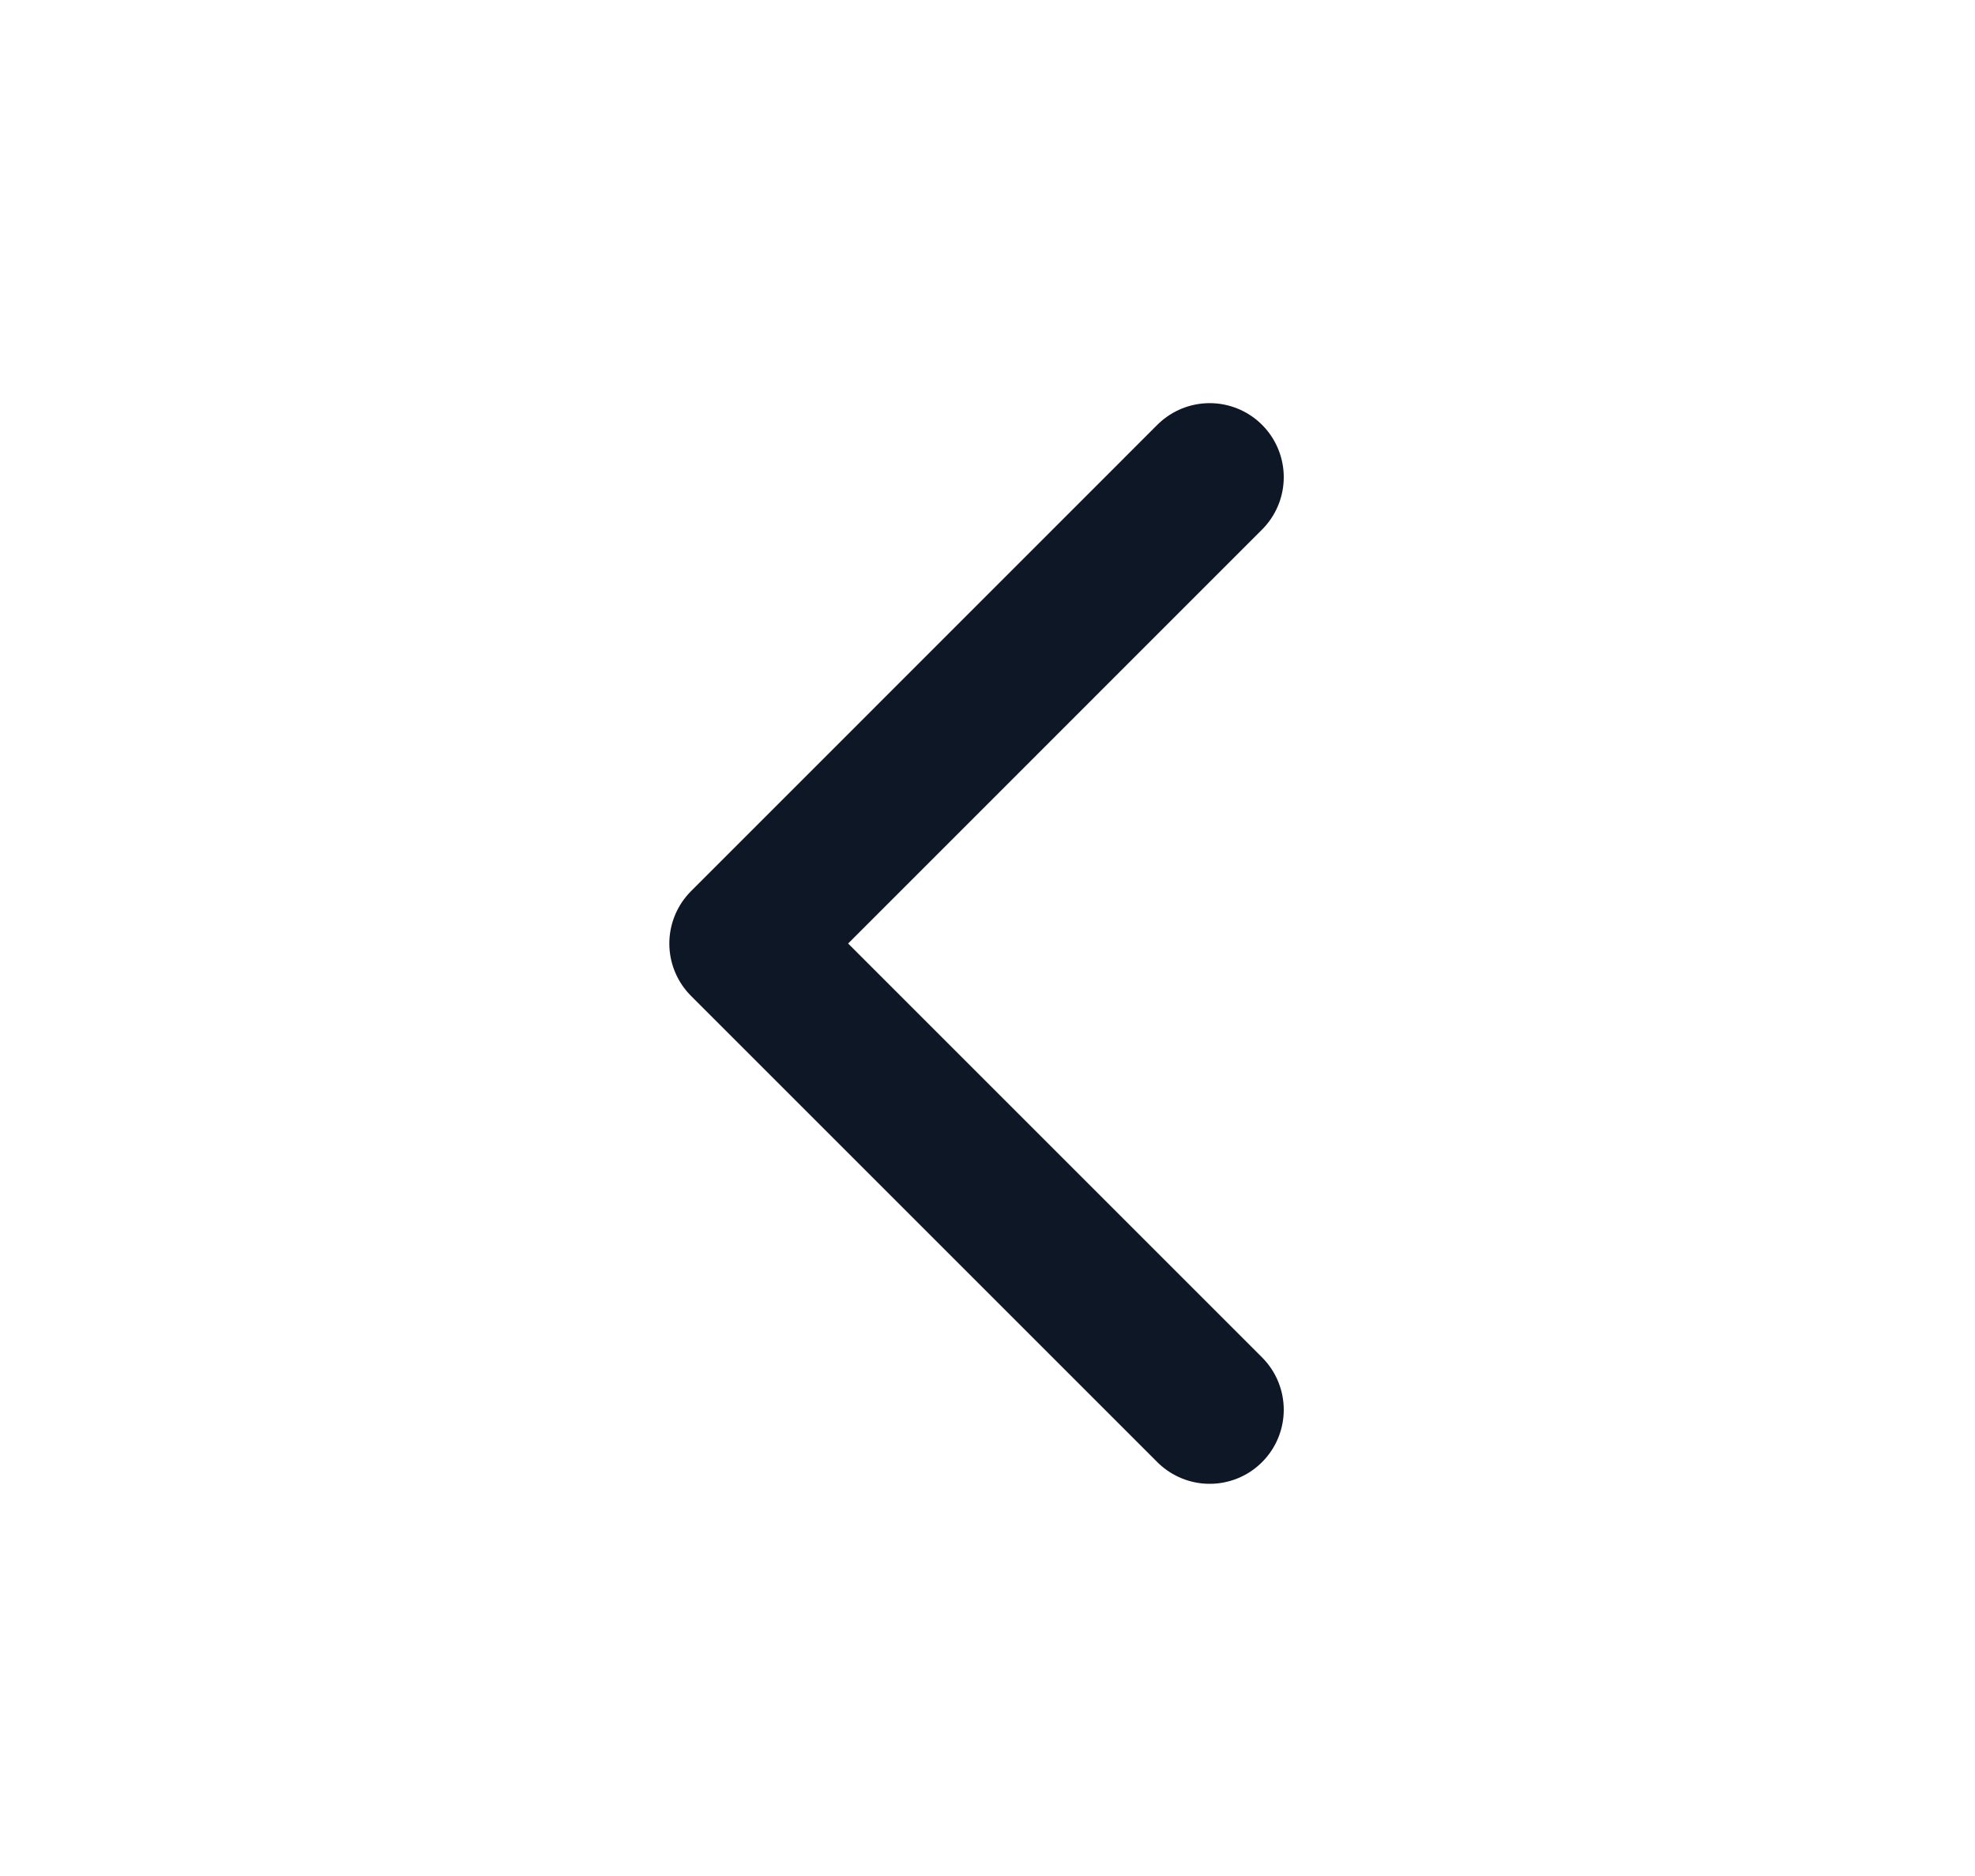<svg width="20" height="19" viewBox="0 0 20 19" fill="none" xmlns="http://www.w3.org/2000/svg">
<g clip-path="url(#clip0_111_1002)">
<path d="M12.25 4.833L7.528 9.556L12.25 14.278" stroke="#0E1726" stroke-width="1.5" stroke-linecap="round" stroke-linejoin="round"/>
</g>
<defs>
<clipPath id="clip0_111_1002">
<rect width="18.889" height="18.889" fill="white" transform="matrix(-1 0 0 1 19.333 0.111)"/>
</clipPath>
</defs>
</svg>
